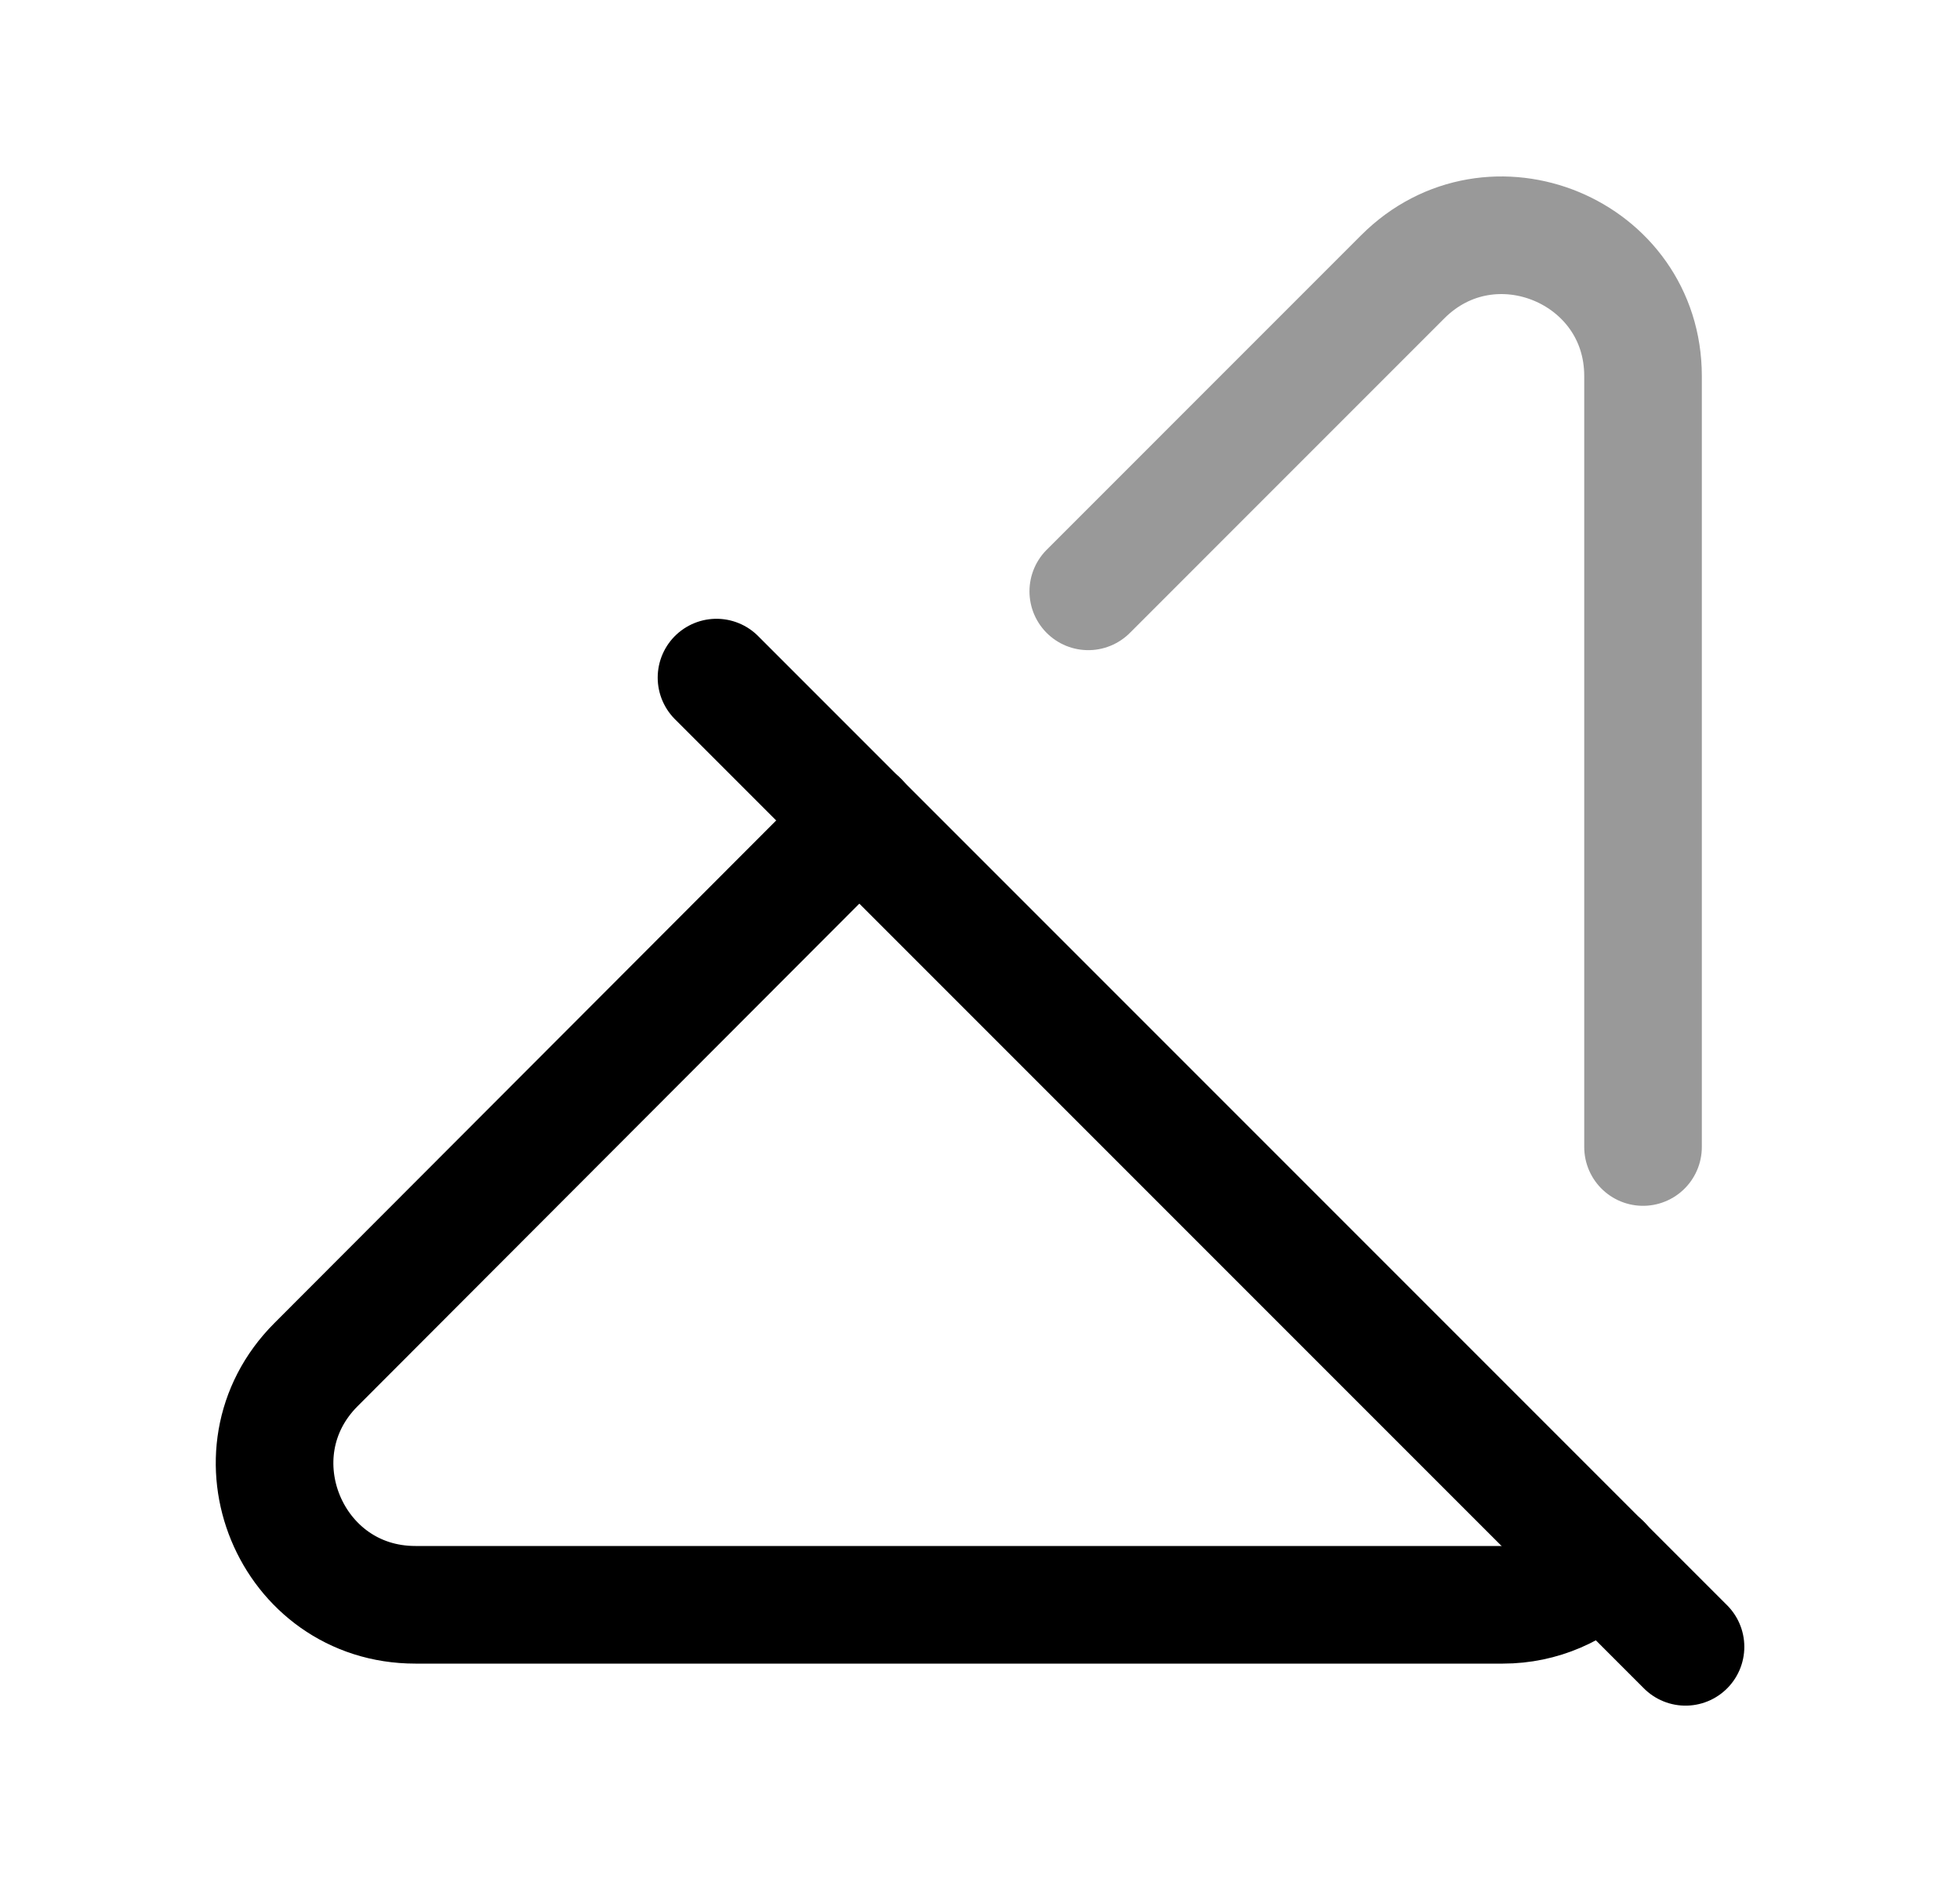 <svg width="25" height="24" viewBox="0 0 25 24" fill="none" xmlns="http://www.w3.org/2000/svg">
<path d="M10.962 10.461L4.031 17.402C2.901 18.532 3.702 20.465 5.298 20.465H19.169C19.662 20.465 20.107 20.263 20.436 19.934" stroke="black" stroke-width="1.5" stroke-linecap="round" stroke-linejoin="round"/>
<path d="M9.139 8.641L21.499 21.001" stroke="black" stroke-width="1.5" stroke-linecap="round" stroke-linejoin="round"/>
<path opacity="0.4" d="M13.881 7.541L17.892 3.53C19.024 2.398 20.957 3.201 20.957 4.795V14.627" stroke="black" stroke-width="1.5" stroke-linecap="round" stroke-linejoin="round"/>
</svg>